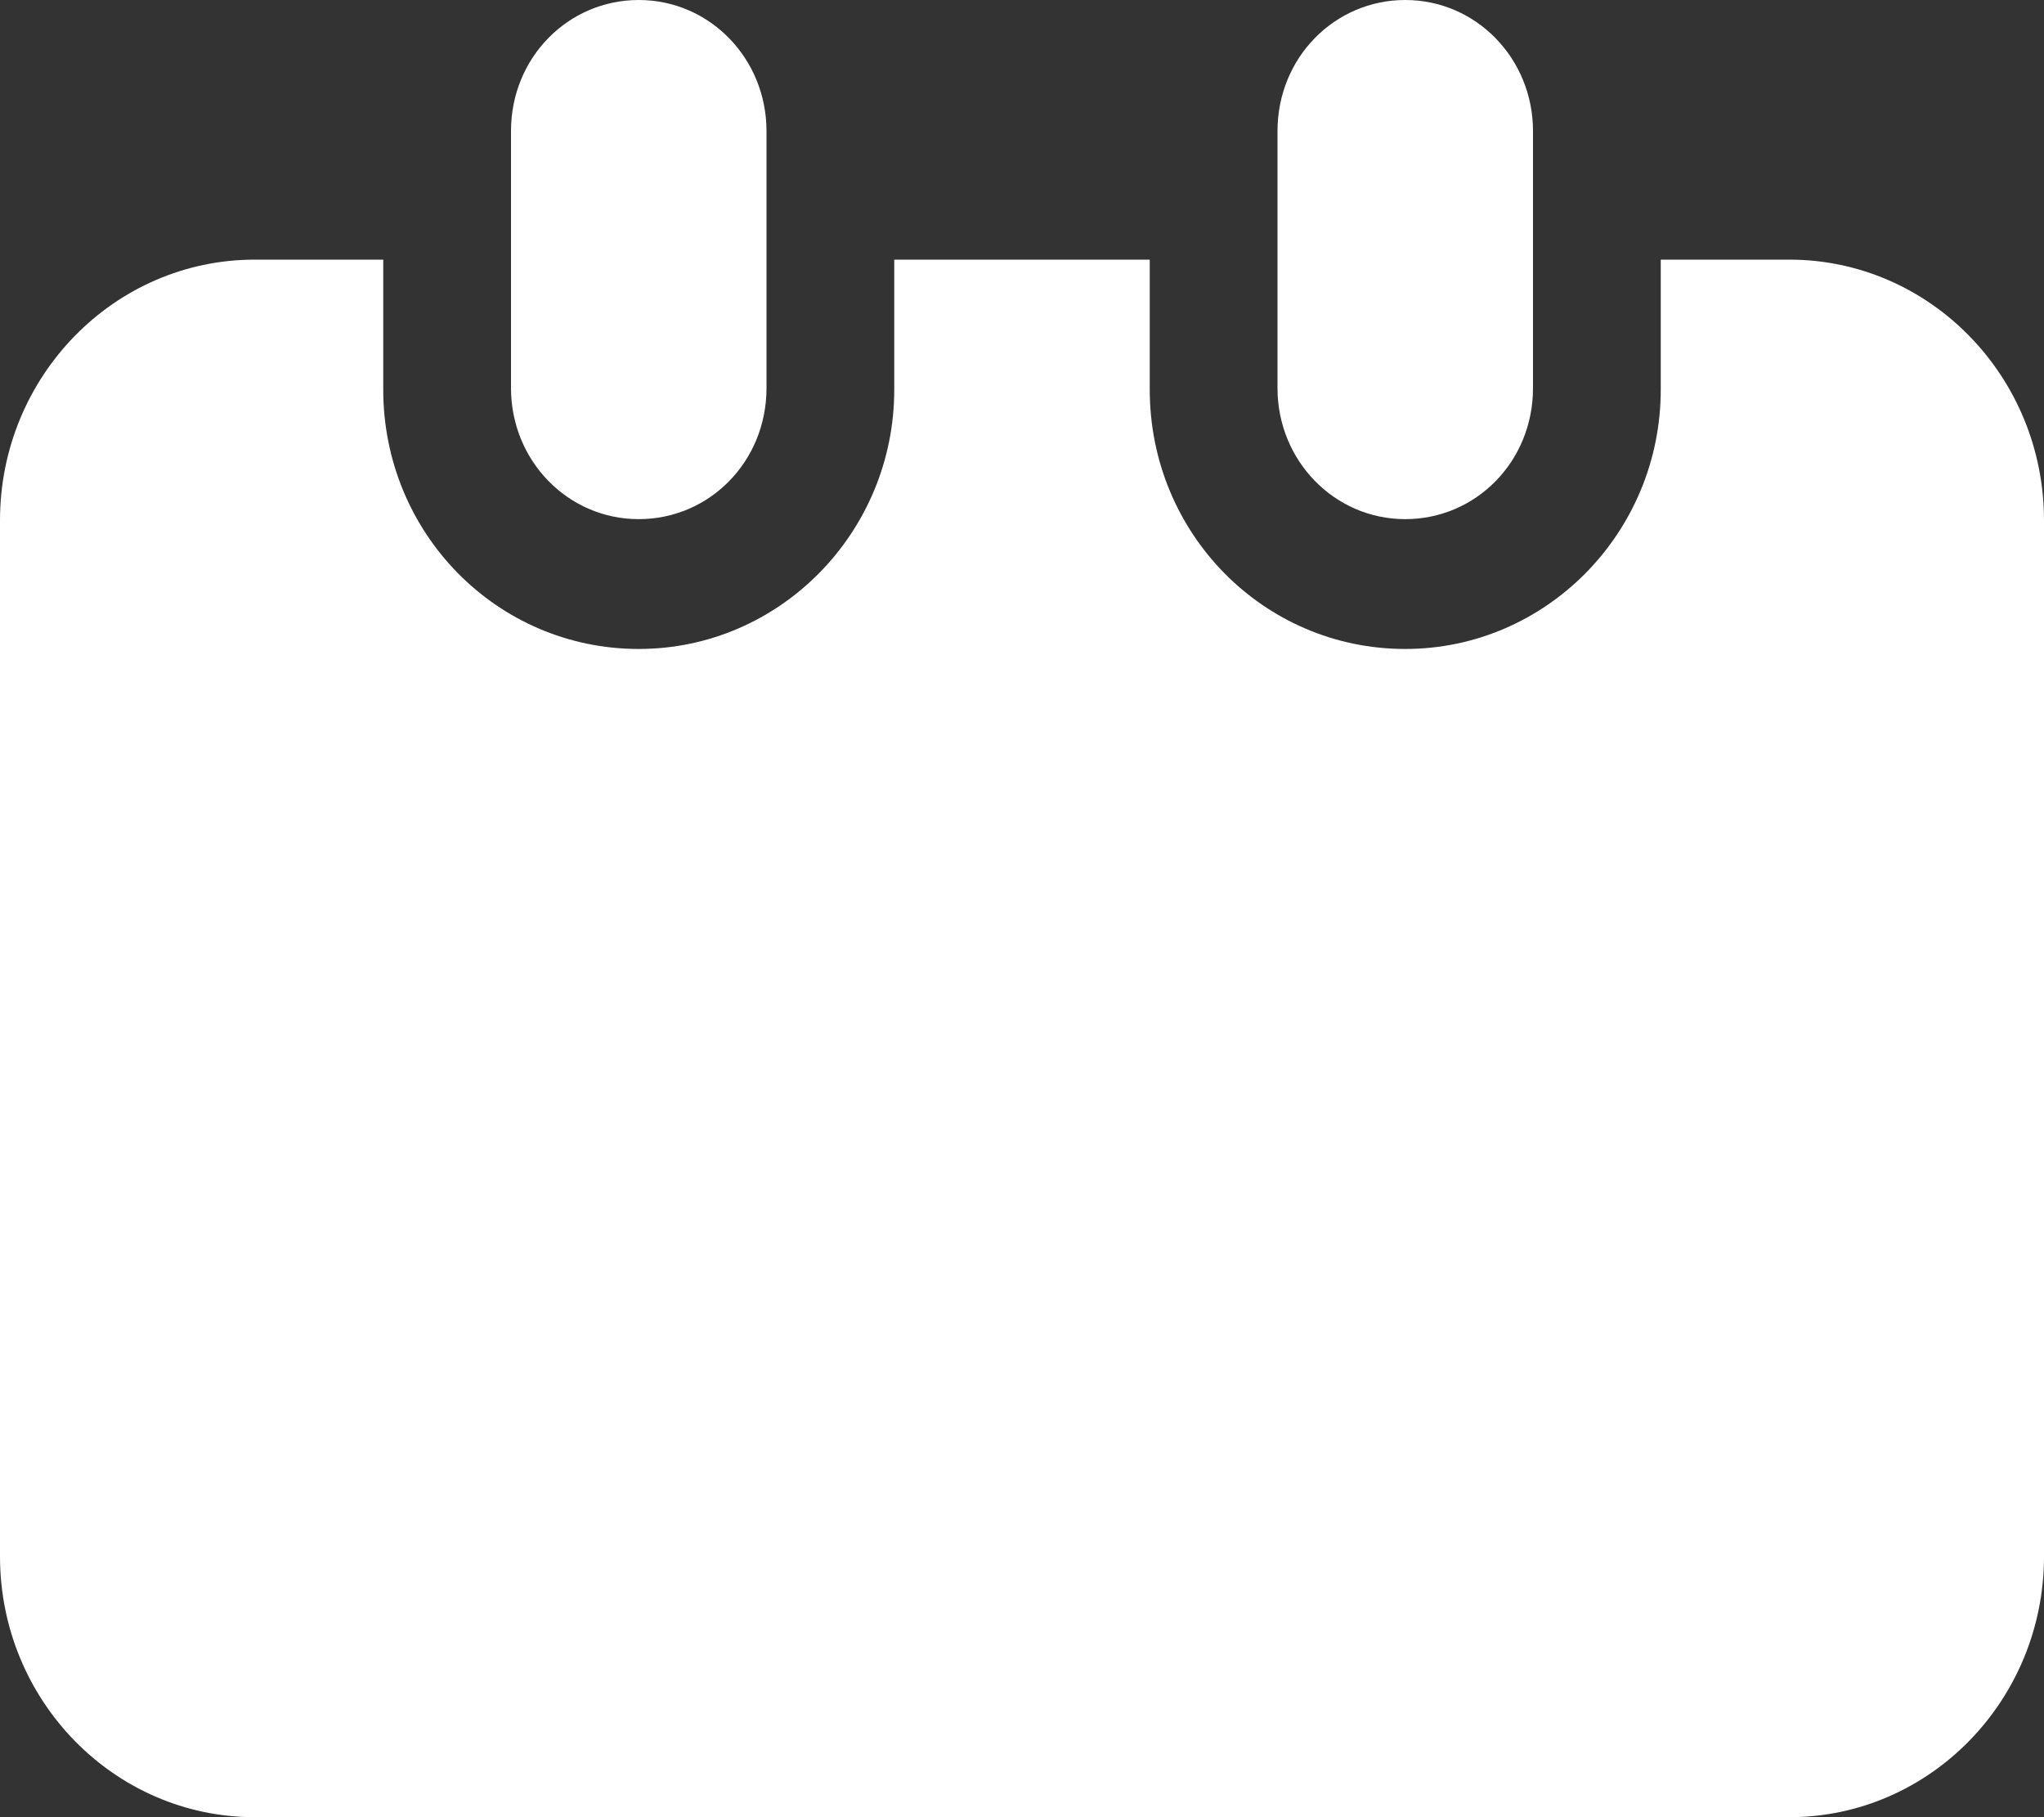 <?xml version="1.0" encoding="UTF-8"?>
<svg width="18px" height="16px" viewBox="0 0 18 16" version="1.1" xmlns="http://www.w3.org/2000/svg" xmlns:xlink="http://www.w3.org/1999/xlink">
    <rect x="0" y="0" width="18" height="16" fill="#333333" stroke="none"/>
    <!-- Generator: Sketch 52.5 (67469) - http://www.bohemiancoding.com/sketch -->
    <title>icon-eventCode</title>
    <desc>Created with Sketch.</desc>
    <g id="Page-1" stroke="none" stroke-width="1" fill="none" fill-rule="evenodd">
        <path d="M12.375,4.571 C11.75,4.571 11.25,4.055 11.25,3.417 L11.25,1.154 C11.25,0.507 11.754,0 12.375,0 C13,0 13.5,0.516 13.5,1.154 L13.5,3.417 C13.5,4.065 12.996,4.571 12.375,4.571 M2.243,2.286 L3.375,2.286 L3.375,3.431 C3.375,4.692 4.374,5.714 5.625,5.714 C6.868,5.714 7.875,4.687 7.875,3.431 L7.875,2.286 L10.125,2.286 L10.125,3.431 C10.125,4.692 11.124,5.714 12.375,5.714 C13.618,5.714 14.625,4.687 14.625,3.431 L14.625,2.286 L15.757,2.286 C16.994,2.286 18,3.314 18,4.582 L18,13.704 C18,14.969 16.996,16 15.757,16 L2.243,16 C1.006,16 0,14.972 0,13.704 L0,4.582 C0,3.317 1.004,2.286 2.243,2.286 M5.625,4.571 C5,4.571 4.5,4.055 4.5,3.417 L4.5,1.154 C4.5,0.507 5.004,0 5.625,0 C6.25,0 6.75,0.516 6.75,1.154 L6.75,3.417 C6.75,4.065 6.246,4.571 5.625,4.571" id="icon-eventCode" fill="#FFFFFF"></path>
    </g>
</svg>